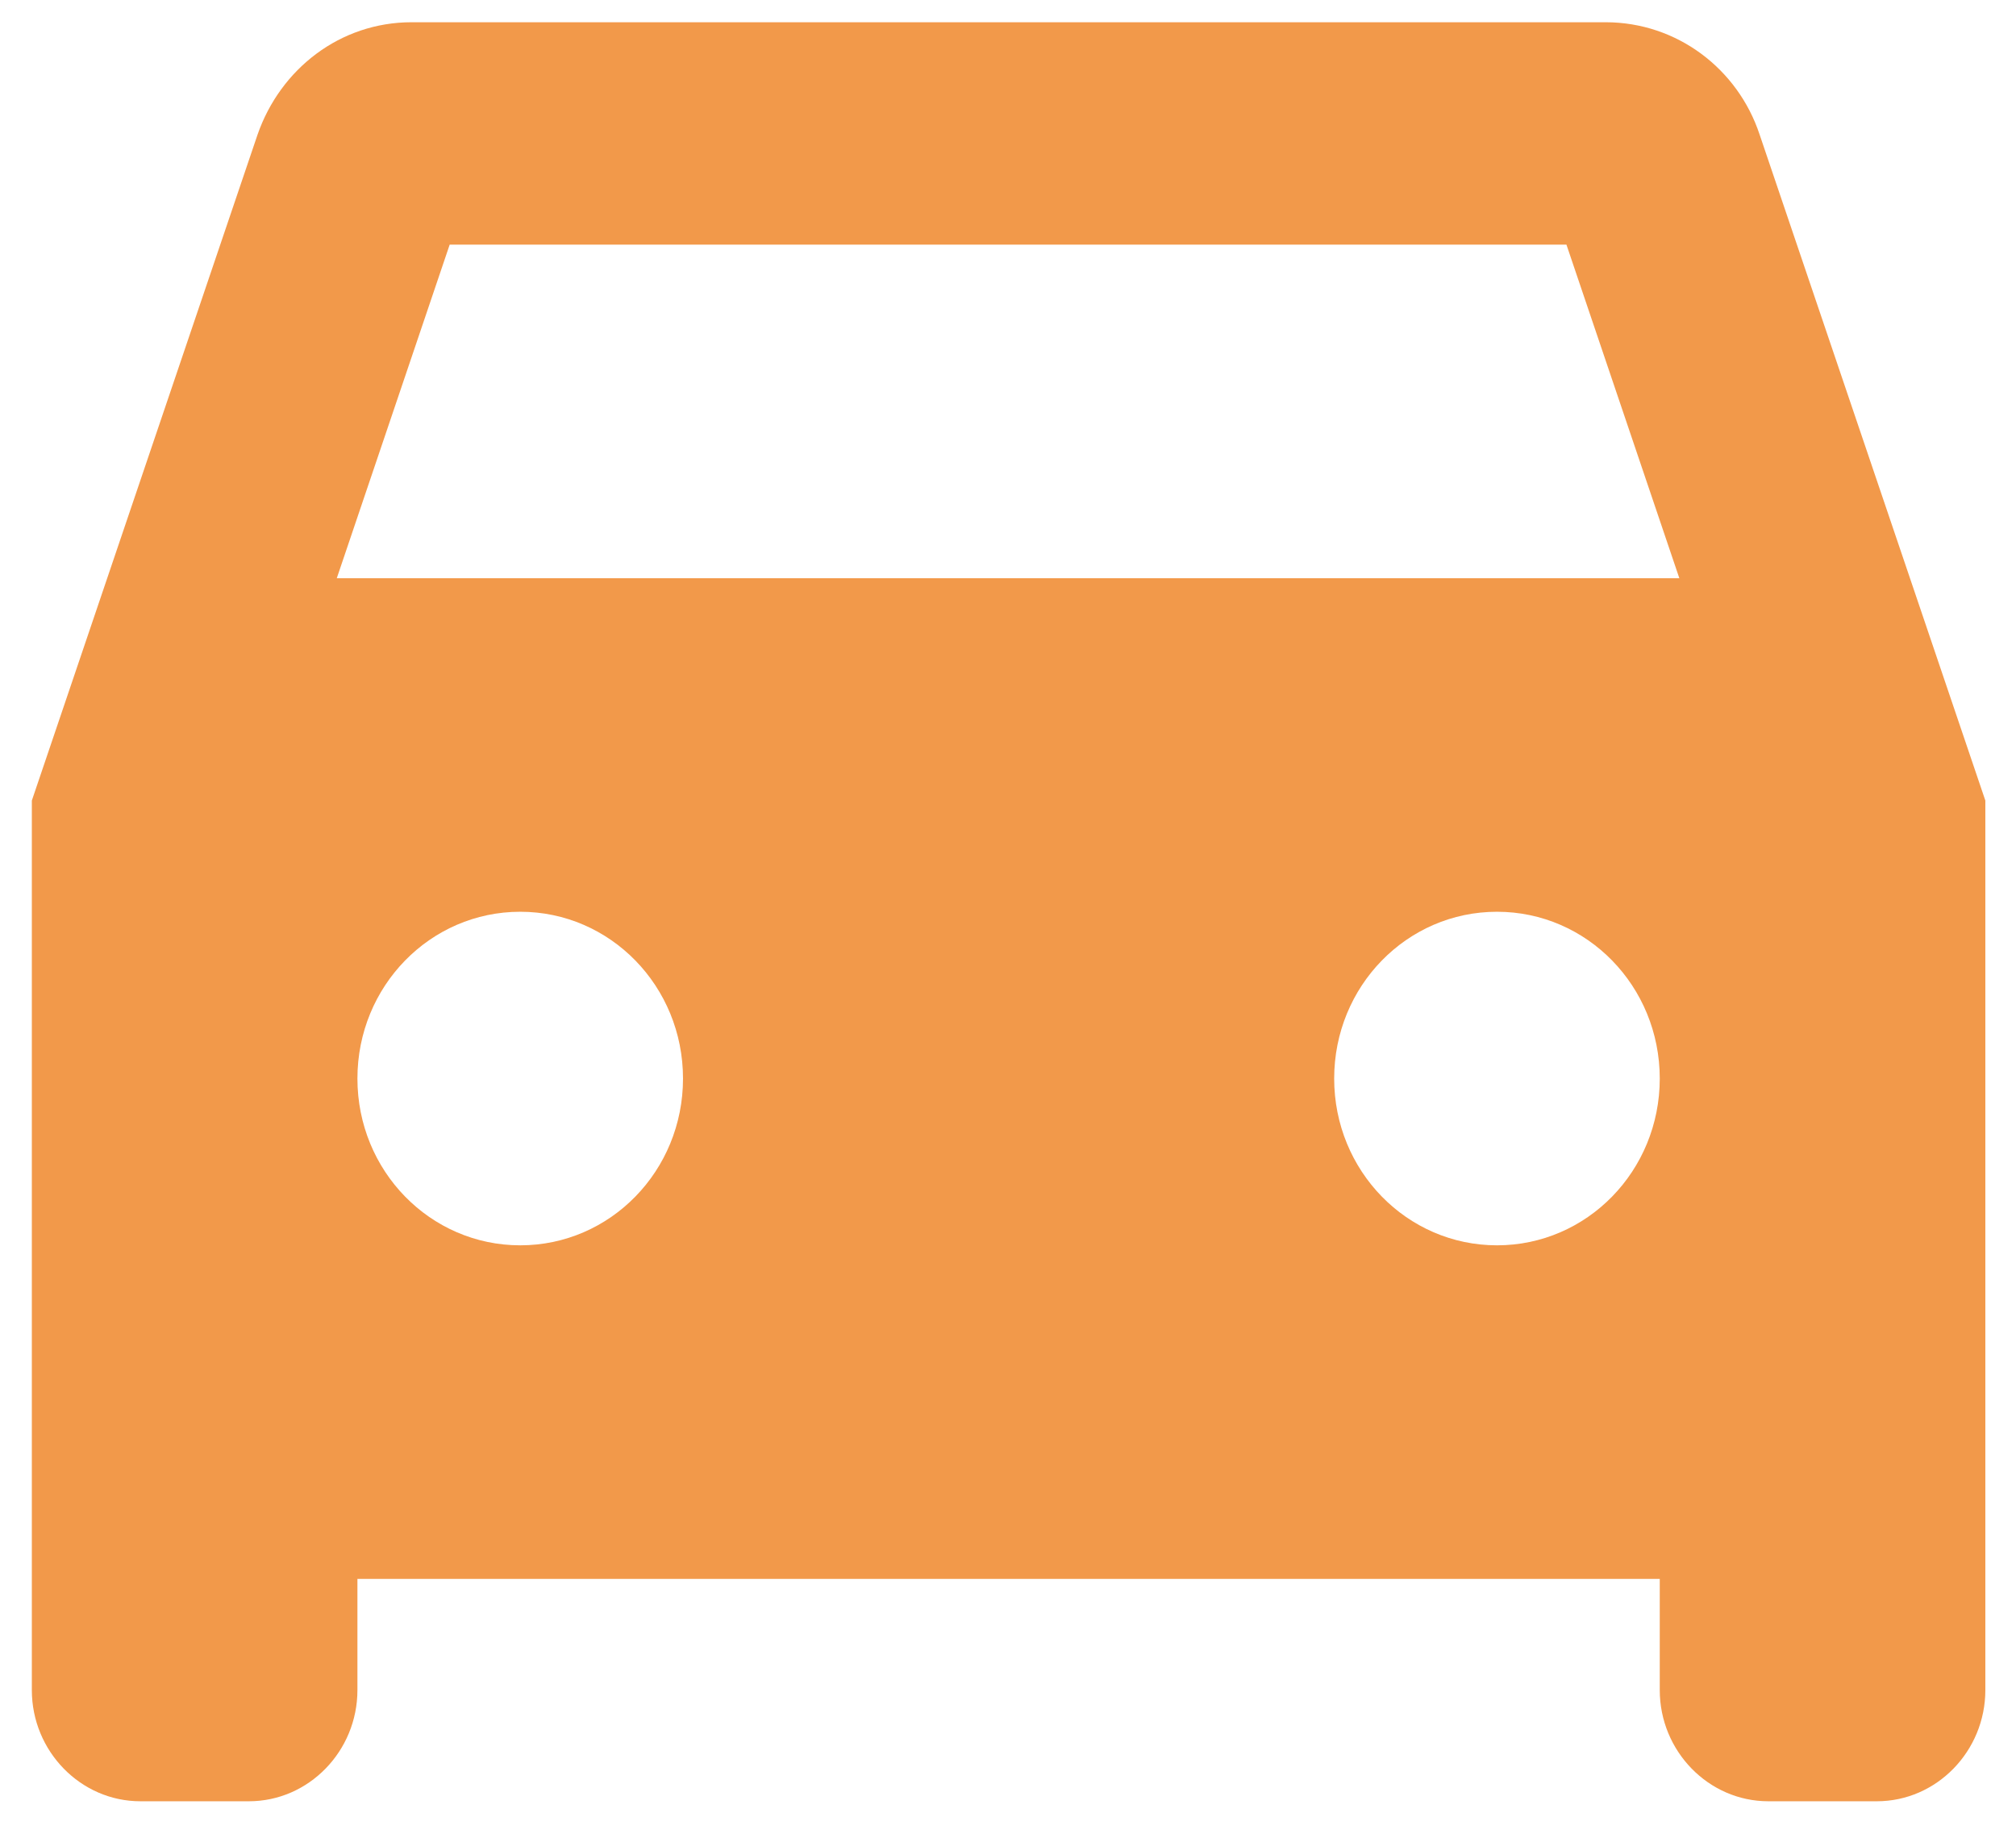 <svg width="34" height="31" viewBox="0 0 34 31" fill="none" xmlns="http://www.w3.org/2000/svg">
<path d="M29.676 2.269C29.31 1.163 28.285 0.375 27.077 0.375H6.943C5.735 0.375 4.729 1.163 4.344 2.269L0.537 13.5V28.5C0.537 29.531 1.361 30.375 2.367 30.375H4.198C5.205 30.375 6.028 29.531 6.028 28.5V26.625H27.992V28.5C27.992 29.531 28.816 30.375 29.823 30.375H31.653C32.66 30.375 33.483 29.531 33.483 28.5V13.5L29.676 2.269ZM8.774 21C7.255 21 6.028 19.744 6.028 18.188C6.028 16.631 7.255 15.375 8.774 15.375C10.293 15.375 11.519 16.631 11.519 18.188C11.519 19.744 10.293 21 8.774 21ZM25.247 21C23.728 21 22.501 19.744 22.501 18.188C22.501 16.631 23.728 15.375 25.247 15.375C26.766 15.375 27.992 16.631 27.992 18.188C27.992 19.744 26.766 21 25.247 21ZM5.68 9.75L7.584 4.125H26.418L28.322 9.75H5.68Z" fill="#F2994A"/>
</svg>
